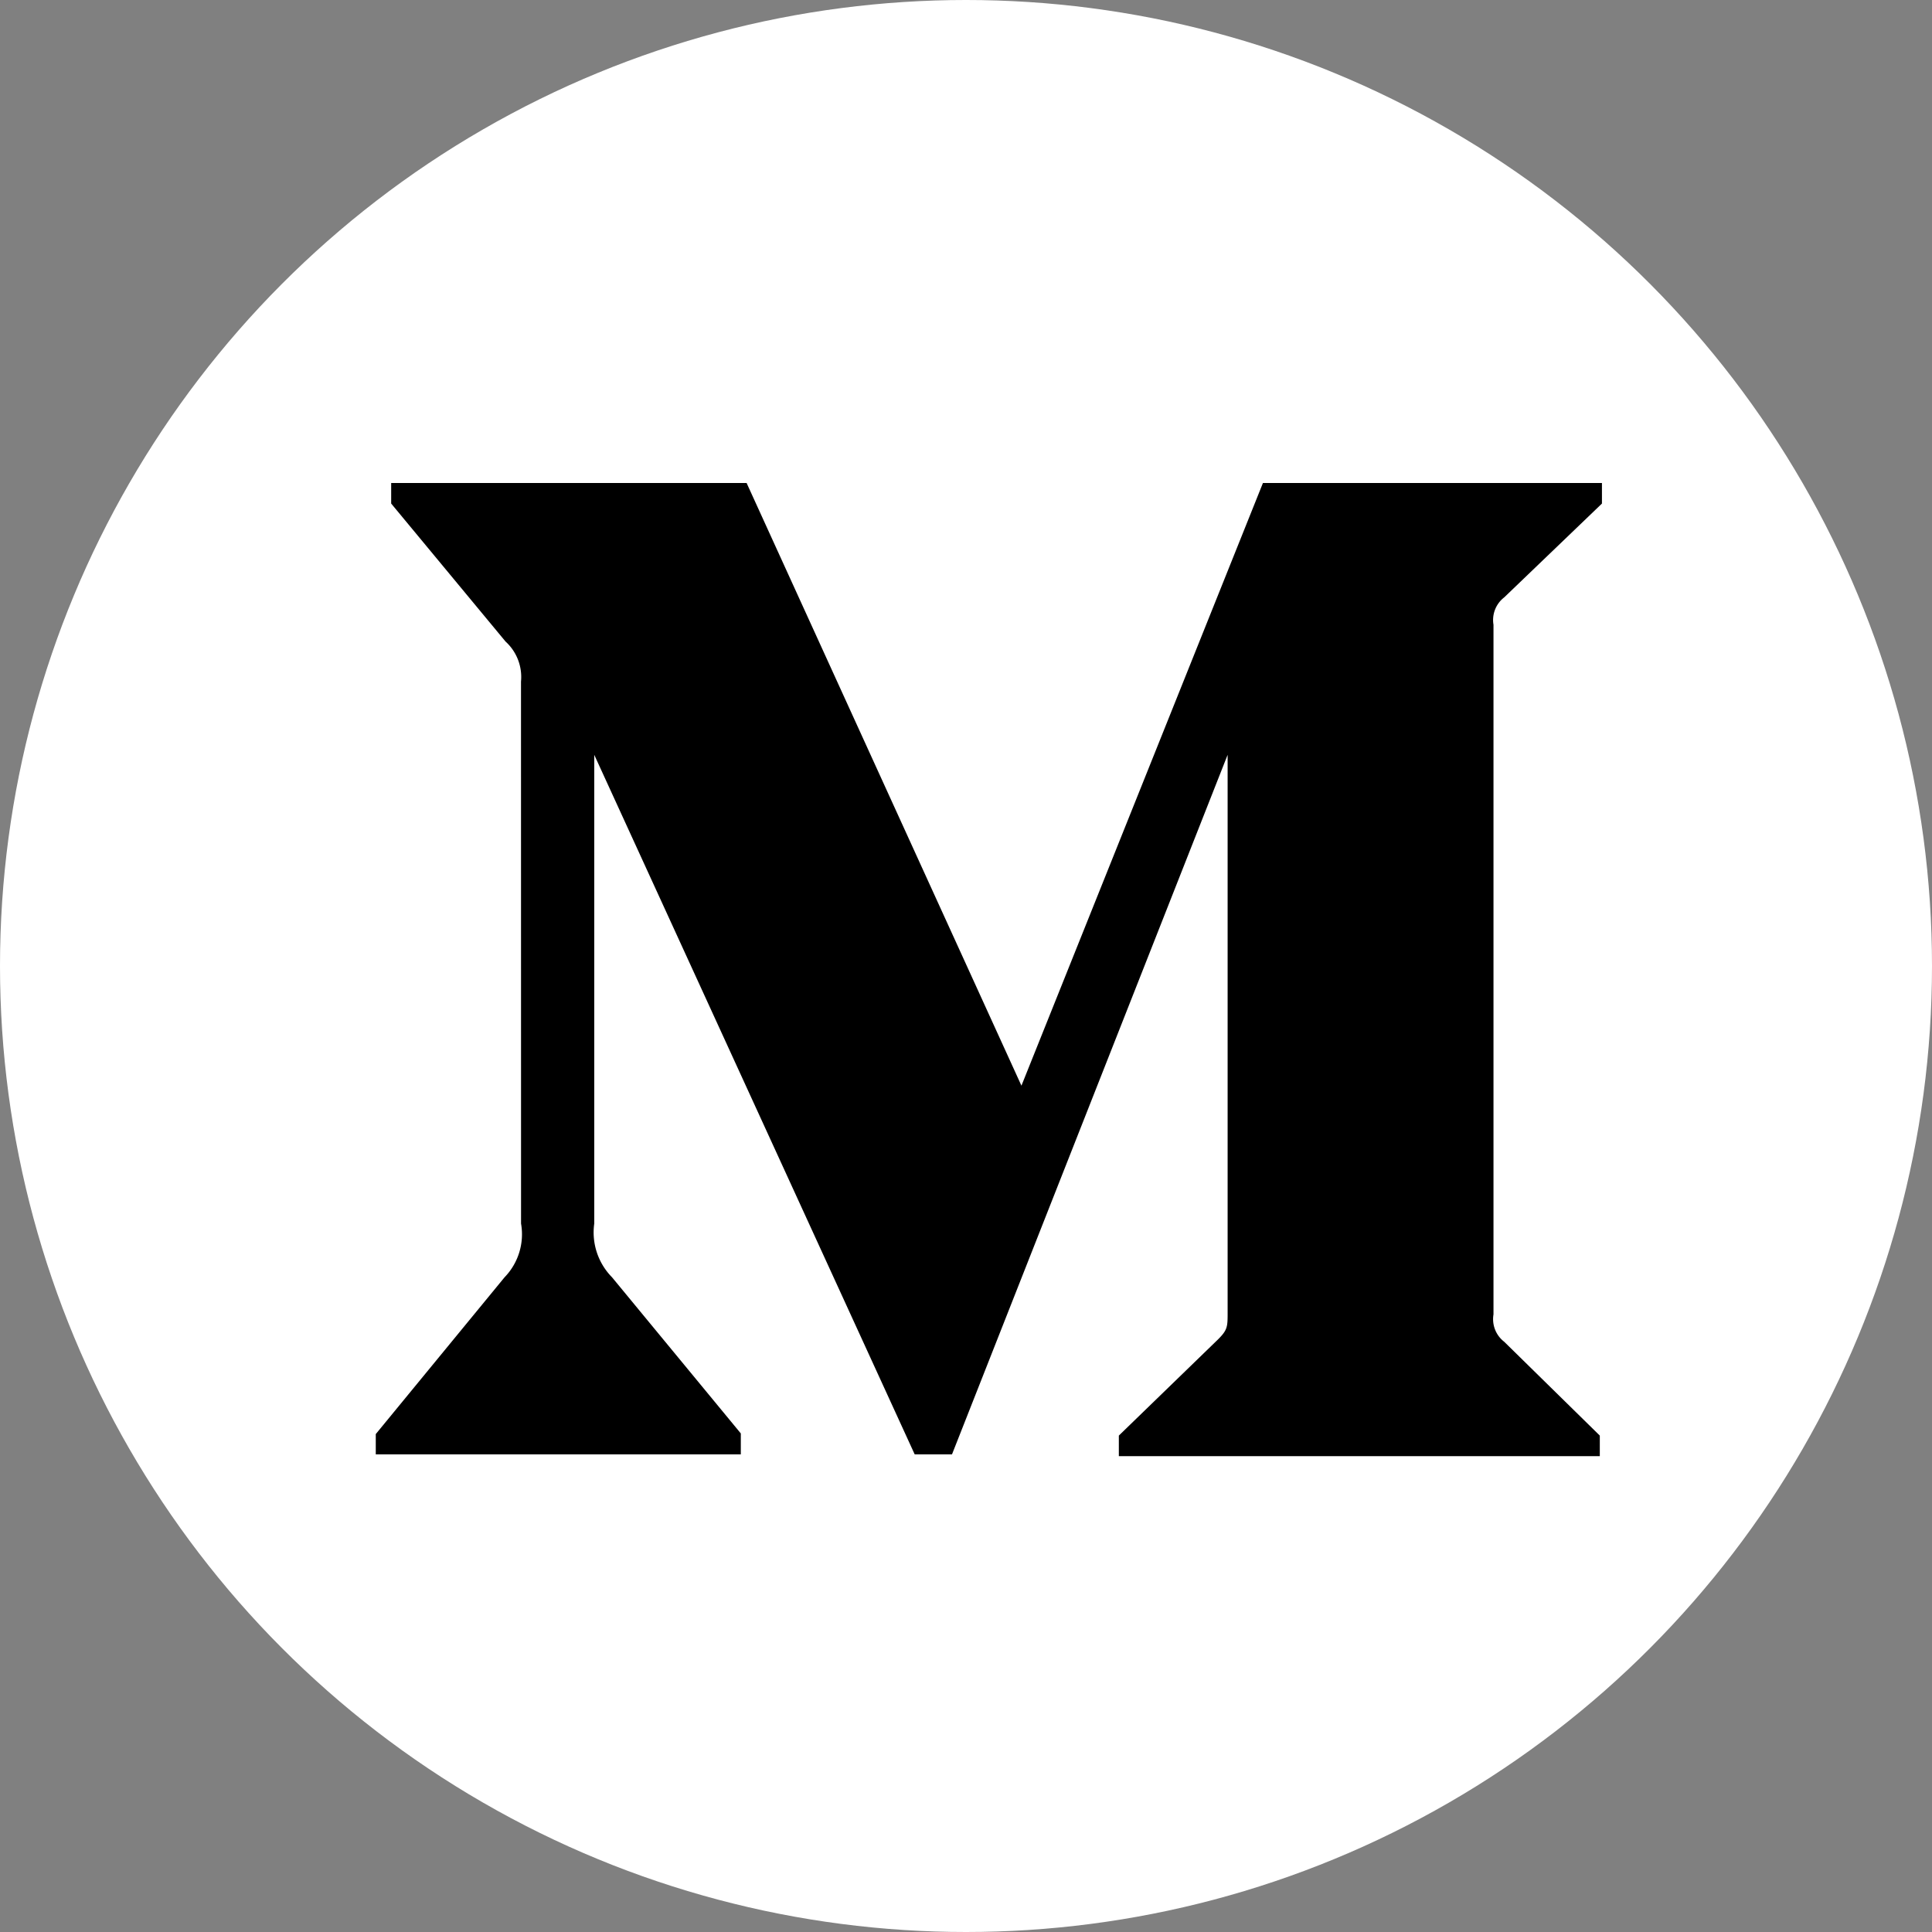 <svg xmlns="http://www.w3.org/2000/svg" width="36" height="36" viewBox="0 0 36 36"><rect x="0" y="0" width="36" height="36" fill="#808080" stroke="none"/><circle cx="18" cy="18" r="18" fill="#fff"/><path d="M3.706,8.2a.892.892,0,0,0-.288-.746L1.287,4.883V4.5H7.91l5.121,11.23,4.5-11.23h6.317v.383L22.027,6.631a.532.532,0,0,0-.2.51V19.992a.532.532,0,0,0,.2.51l1.781,1.748v.383H14.846V22.25l1.847-1.791c.18-.18.18-.236.18-.51V9.565L11.737,22.6h-.695L5.071,9.565V18.3a1.19,1.19,0,0,0,.331,1l2.4,2.91V22.6H1v-.378L3.4,19.3a1.151,1.151,0,0,0,.307-1Z" transform="translate(6.002 4.5)"/></svg>